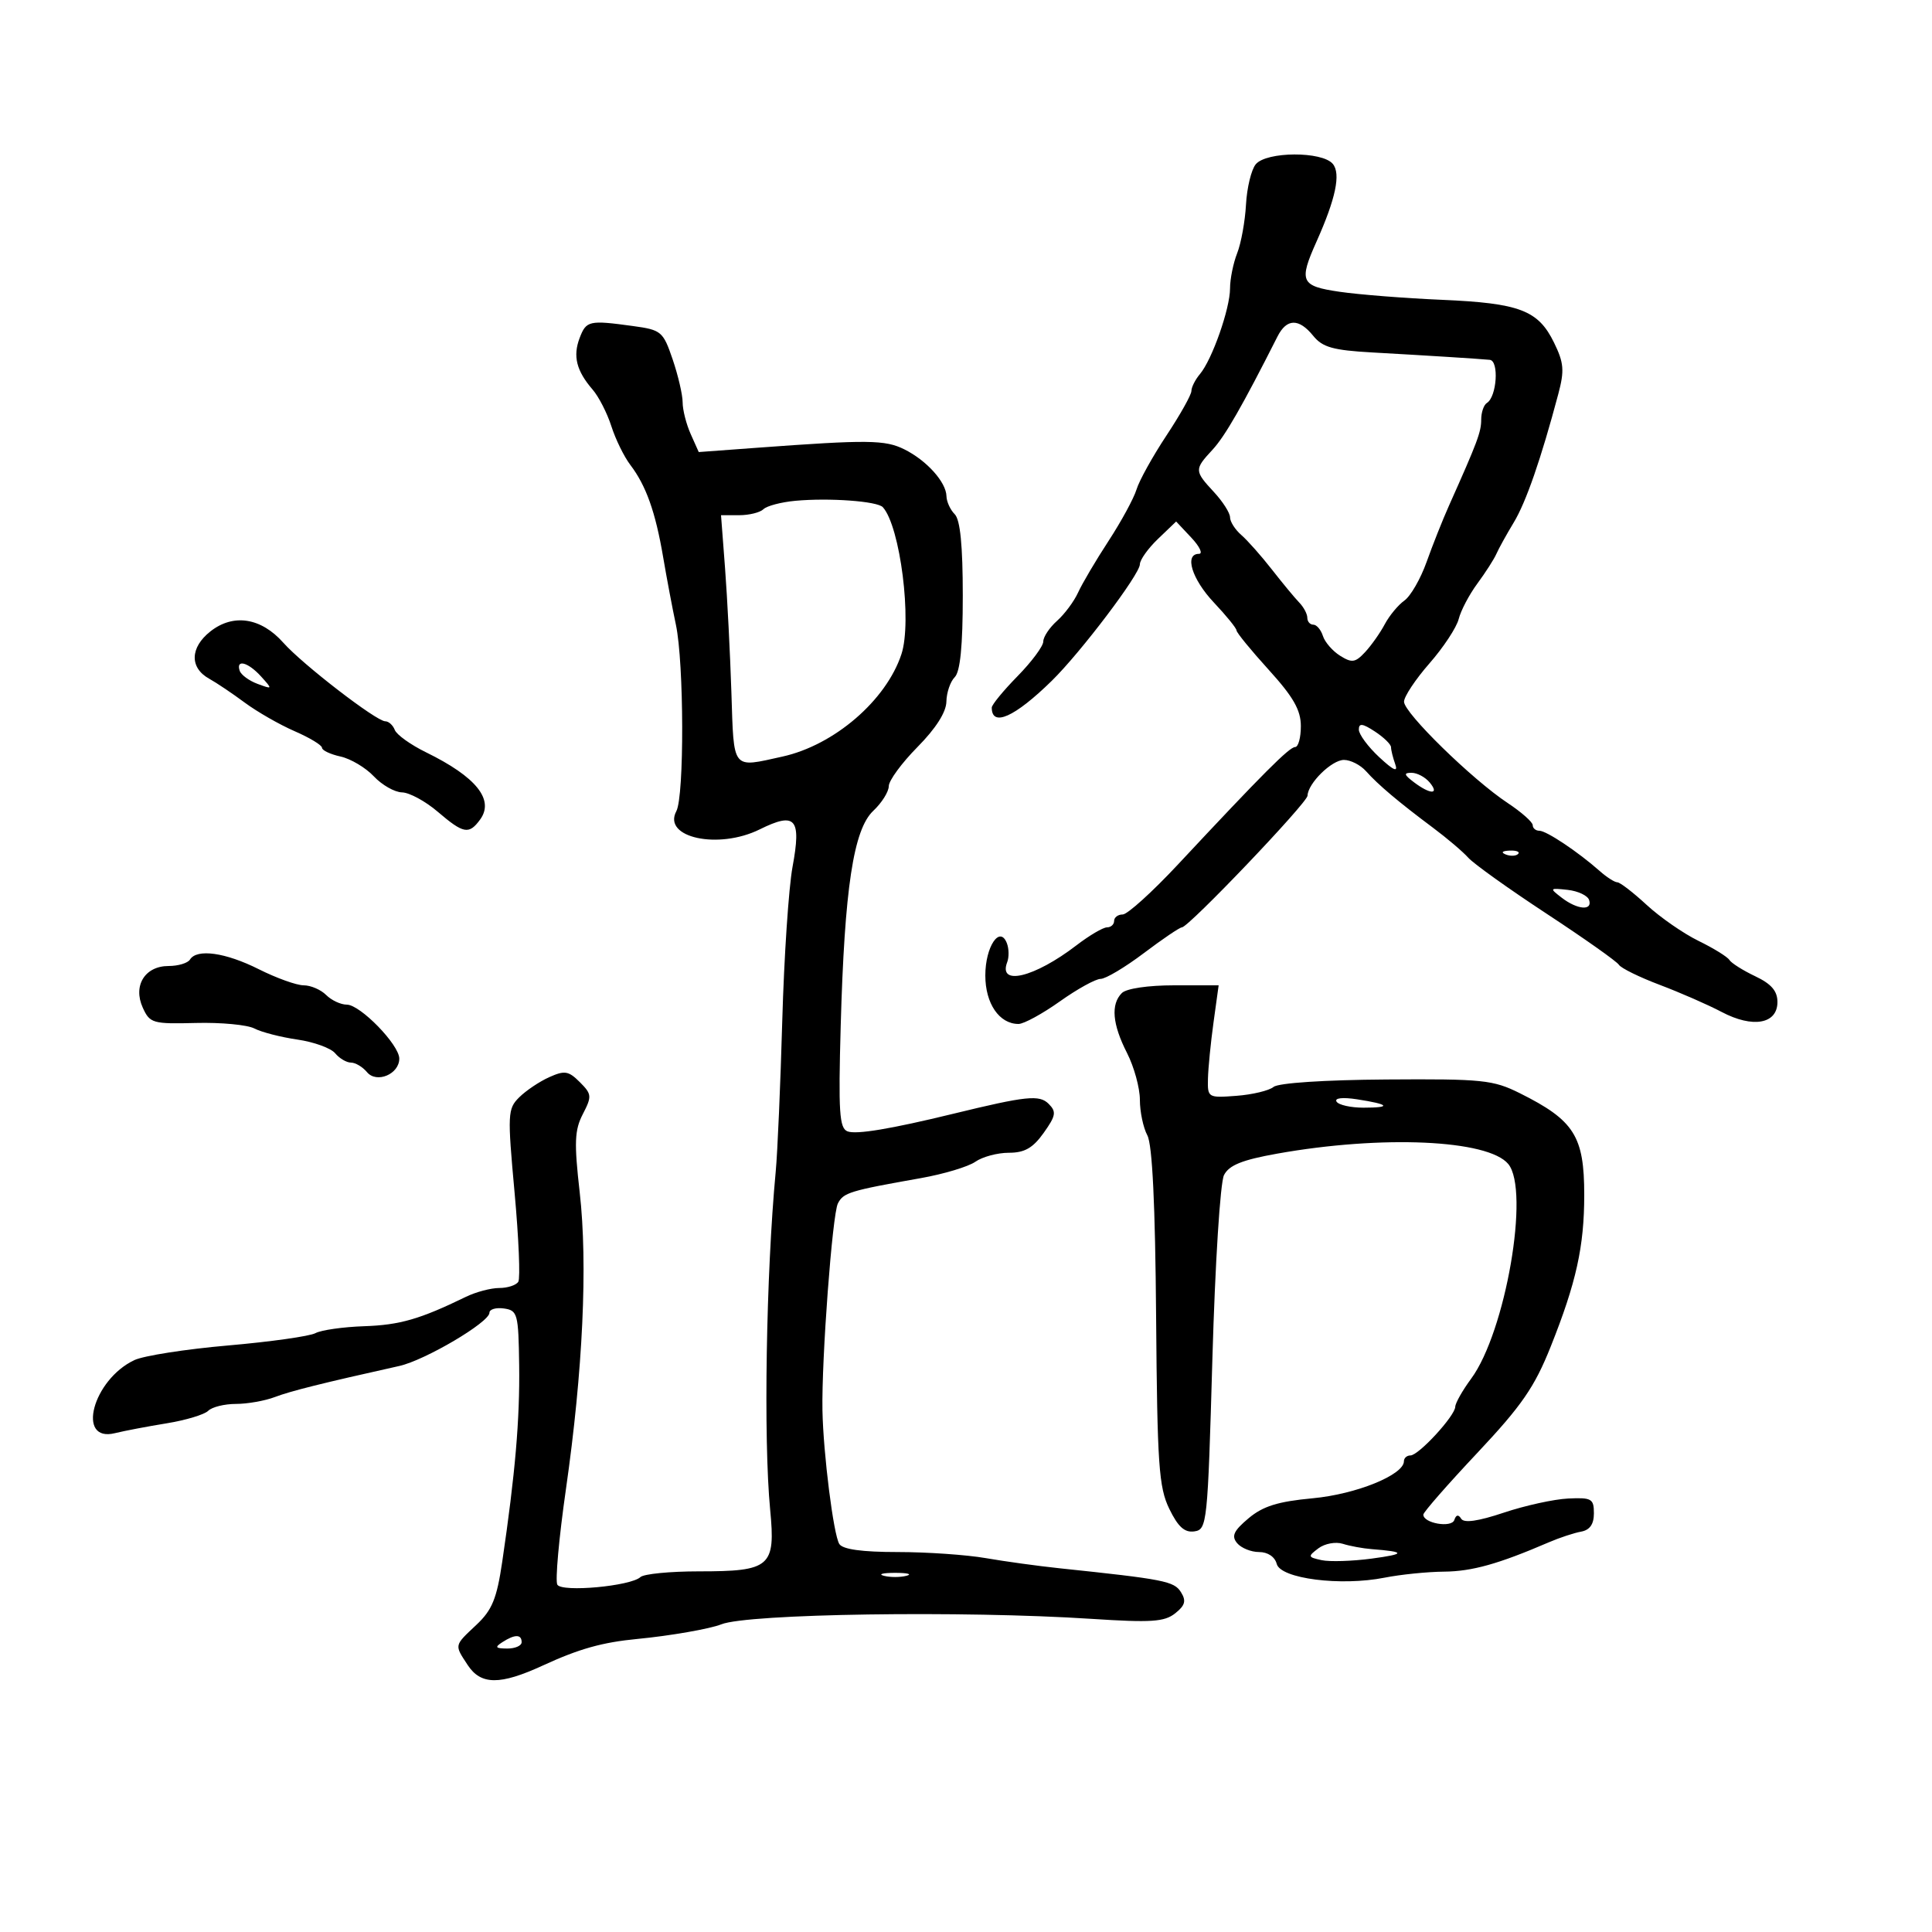 <svg xmlns="http://www.w3.org/2000/svg" width="300" height="300" viewBox="0 0 300 300" version="1.1">
	<path d="M 194.992 25.509 C 194.303 26.340, 193.622 29.152, 193.478 31.759 C 193.334 34.367, 192.718 37.767, 192.108 39.315 C 191.499 40.863, 191 43.323, 191 44.782 C 191 47.919, 188.219 55.837, 186.331 58.079 C 185.599 58.947, 185 60.133, 185 60.715 C 185 61.296, 183.254 64.411, 181.120 67.636 C 178.986 70.861, 176.898 74.625, 176.481 76 C 176.063 77.375, 174.107 80.975, 172.133 84 C 170.159 87.025, 168.033 90.625, 167.409 92 C 166.784 93.375, 165.312 95.357, 164.137 96.405 C 162.961 97.453, 162 98.897, 162 99.615 C 162 100.332, 160.200 102.756, 158 105 C 155.800 107.244, 154 109.438, 154 109.874 C 154 112.951, 157.543 111.370, 163.318 105.716 C 167.807 101.321, 177 89.167, 177 87.627 C 177 86.938, 178.267 85.160, 179.816 83.677 L 182.632 80.979 184.990 83.489 C 186.287 84.870, 186.820 86, 186.174 86 C 183.858 86, 185.064 89.926, 188.500 93.569 C 190.425 95.610, 192.002 97.554, 192.004 97.890 C 192.006 98.225, 194.254 100.975, 197 104 C 200.832 108.222, 201.993 110.255, 201.996 112.750 C 201.998 114.537, 201.599 116, 201.108 116 C 200.207 116, 196.098 120.118, 182.900 134.250 C 178.919 138.512, 175.063 142, 174.331 142 C 173.599 142, 173 142.450, 173 143 C 173 143.550, 172.502 144, 171.894 144 C 171.286 144, 169.148 145.257, 167.144 146.794 C 160.629 151.789, 154.955 153.165, 156.400 149.399 C 156.696 148.629, 156.674 147.314, 156.352 146.474 C 155.257 143.622, 153 146.984, 153 151.467 C 153 155.831, 155.167 159, 158.153 159 C 158.975 159, 161.863 157.425, 164.571 155.500 C 167.278 153.575, 170.129 152, 170.906 152 C 171.683 152, 174.702 150.200, 177.616 148 C 180.530 145.800, 183.188 144, 183.523 144 C 184.555 144, 202.998 124.671, 203.033 123.552 C 203.094 121.631, 206.792 118, 208.688 118 C 209.715 118, 211.257 118.787, 212.115 119.750 C 214.001 121.866, 217.160 124.533, 222.497 128.517 C 224.695 130.158, 227.170 132.261, 227.997 133.191 C 228.824 134.121, 234.293 138.030, 240.152 141.878 C 246.011 145.726, 251.066 149.297, 251.385 149.814 C 251.705 150.331, 254.561 151.735, 257.733 152.933 C 260.905 154.132, 265.230 156.025, 267.345 157.141 C 272.178 159.690, 276 159.008, 276 155.595 C 276 153.878, 275.050 152.777, 272.542 151.587 C 270.641 150.685, 268.838 149.547, 268.537 149.060 C 268.236 148.572, 266.079 147.240, 263.744 146.100 C 261.410 144.960, 257.787 142.446, 255.694 140.514 C 253.601 138.581, 251.549 137, 251.133 137 C 250.717 137, 249.488 136.213, 248.401 135.250 C 245.049 132.282, 240.134 129, 239.040 129 C 238.468 129, 238 128.610, 238 128.133 C 238 127.656, 236.253 126.110, 234.119 124.697 C 228.593 121.041, 217.997 110.683, 218.016 108.956 C 218.024 108.155, 219.803 105.477, 221.969 103.004 C 224.135 100.532, 226.177 97.433, 226.507 96.118 C 226.837 94.803, 228.141 92.326, 229.405 90.613 C 230.670 88.901, 232 86.825, 232.361 86 C 232.722 85.175, 233.934 82.984, 235.054 81.132 C 236.962 77.978, 239.289 71.266, 241.968 61.196 C 242.944 57.527, 242.846 56.346, 241.306 53.196 C 238.850 48.171, 235.970 47.075, 223.863 46.554 C 218.164 46.310, 211.025 45.747, 208 45.305 C 201.965 44.422, 201.647 43.726, 204.434 37.500 C 207.410 30.849, 208.223 26.973, 206.960 25.452 C 205.312 23.467, 196.653 23.508, 194.992 25.509 M 90.003 52.491 C 88.933 55.307, 89.508 57.586, 92.026 60.500 C 92.976 61.600, 94.285 64.159, 94.934 66.188 C 95.583 68.216, 96.906 70.916, 97.874 72.188 C 100.323 75.403, 101.779 79.493, 102.971 86.500 C 103.533 89.800, 104.424 94.525, 104.952 97 C 106.219 102.934, 106.268 123.631, 105.021 125.961 C 102.824 130.066, 111.538 131.967, 117.969 128.786 C 123.545 126.026, 124.458 127.071, 123.063 134.617 C 122.466 137.844, 121.750 148.589, 121.470 158.493 C 121.191 168.397, 120.734 178.931, 120.454 181.902 C 118.961 197.792, 118.538 223.473, 119.590 234.420 C 120.443 243.305, 119.639 244, 108.509 244 C 104.049 244, 99.973 244.399, 99.450 244.886 C 97.938 246.296, 87.289 247.277, 86.546 246.075 C 86.191 245.500, 86.788 238.836, 87.874 231.265 C 90.516 212.832, 91.283 196.329, 90.017 185.154 C 89.139 177.404, 89.216 175.482, 90.504 172.992 C 91.927 170.240, 91.894 169.894, 90.032 168.032 C 88.285 166.285, 87.678 166.187, 85.278 167.265 C 83.765 167.944, 81.672 169.349, 80.626 170.388 C 78.826 172.175, 78.787 172.962, 79.902 185.168 C 80.550 192.259, 80.811 198.497, 80.481 199.031 C 80.152 199.564, 78.820 200, 77.522 200 C 76.224 200, 73.888 200.620, 72.331 201.378 C 65.208 204.844, 62.093 205.744, 56.557 205.933 C 53.289 206.044, 49.878 206.530, 48.978 207.012 C 48.077 207.494, 41.973 208.354, 35.412 208.924 C 28.852 209.494, 22.305 210.516, 20.863 211.197 C 14.399 214.247, 11.799 224.034, 17.848 222.541 C 19.307 222.181, 22.922 221.493, 25.882 221.012 C 28.841 220.531, 31.744 219.656, 32.332 219.068 C 32.919 218.481, 34.856 218, 36.635 218 C 38.414 218, 41.130 217.521, 42.670 216.935 C 45.147 215.994, 50.022 214.776, 62 212.109 C 66.008 211.217, 76 205.318, 76 203.845 C 76 203.304, 77.013 203.005, 78.250 203.180 C 80.371 203.482, 80.507 203.987, 80.616 212 C 80.730 220.391, 80.003 228.832, 77.988 242.500 C 77.141 248.244, 76.421 250.003, 73.978 252.301 C 70.494 255.577, 70.540 255.368, 72.615 258.535 C 74.667 261.667, 77.635 261.686, 84.312 258.610 C 89.919 256.027, 93.527 255.015, 99 254.492 C 104.044 254.009, 110.261 252.926, 112 252.226 C 116.109 250.573, 149.590 250.078, 169.500 251.376 C 178.749 251.979, 180.815 251.843, 182.478 250.520 C 184.034 249.282, 184.225 248.578, 183.373 247.223 C 182.308 245.528, 180.795 245.231, 164.500 243.518 C 161.200 243.171, 156.055 242.463, 153.066 241.944 C 150.078 241.425, 143.917 241, 139.375 241 C 133.858 241, 130.856 240.585, 130.328 239.750 C 129.427 238.325, 127.837 225.723, 127.710 219 C 127.560 211.097, 129.242 188.559, 130.109 186.868 C 130.969 185.188, 131.920 184.898, 142.979 182.940 C 146.543 182.309, 150.356 181.164, 151.452 180.396 C 152.548 179.628, 154.889 179, 156.654 179 C 159.099 179, 160.388 178.265, 162.061 175.915 C 163.961 173.246, 164.065 172.637, 162.835 171.406 C 161.394 169.965, 159.406 170.172, 148 172.950 C 138.319 175.308, 132.963 176.200, 131.606 175.679 C 130.333 175.191, 130.172 172.704, 130.544 159.302 C 131.138 137.933, 132.524 128.796, 135.611 125.895 C 136.925 124.661, 138.004 122.942, 138.008 122.076 C 138.013 121.209, 140.017 118.475, 142.463 116 C 145.318 113.110, 146.925 110.588, 146.955 108.950 C 146.980 107.547, 147.563 105.837, 148.250 105.150 C 149.104 104.296, 149.500 100.287, 149.500 92.500 C 149.500 84.713, 149.104 80.704, 148.250 79.850 C 147.563 79.162, 146.985 77.902, 146.967 77.050 C 146.920 74.867, 143.904 71.509, 140.440 69.782 C 137.444 68.288, 134.790 68.259, 117.500 69.532 L 108.500 70.195 107.250 67.398 C 106.563 65.860, 106 63.646, 106 62.479 C 106 61.311, 105.302 58.309, 104.450 55.807 C 102.971 51.466, 102.690 51.229, 98.310 50.629 C 91.464 49.691, 91.031 49.787, 90.003 52.491 M 198.366 52.258 C 192.899 63.069, 190.216 67.743, 188.274 69.839 C 185.438 72.899, 185.445 73.109, 188.500 76.405 C 189.875 77.889, 191 79.655, 191 80.329 C 191 81.004, 191.787 82.239, 192.750 83.074 C 193.713 83.909, 195.850 86.321, 197.500 88.435 C 199.150 90.549, 201.063 92.858, 201.750 93.568 C 202.438 94.277, 203 95.339, 203 95.929 C 203 96.518, 203.420 97, 203.933 97 C 204.446 97, 205.116 97.789, 205.421 98.752 C 205.727 99.716, 206.930 101.100, 208.095 101.827 C 209.926 102.971, 210.450 102.895, 211.971 101.262 C 212.938 100.223, 214.312 98.277, 215.023 96.937 C 215.735 95.597, 217.108 93.938, 218.075 93.252 C 219.042 92.565, 220.594 89.865, 221.524 87.252 C 222.455 84.638, 224.020 80.700, 225.004 78.500 C 229.432 68.596, 230 67.078, 230 65.158 C 230 64.036, 230.398 62.872, 230.885 62.571 C 232.428 61.618, 232.798 56.014, 231.327 55.875 C 229.453 55.698, 221.768 55.216, 213.086 54.729 C 207 54.388, 205.360 53.927, 203.926 52.157 C 201.689 49.394, 199.797 49.429, 198.366 52.258 M 123.500 77.764 C 121.300 77.967, 119.073 78.554, 118.550 79.067 C 118.027 79.580, 116.331 80, 114.780 80 L 111.960 80 112.587 88.250 C 112.931 92.787, 113.374 101.450, 113.570 107.500 C 113.968 119.732, 113.572 119.233, 121.500 117.481 C 129.538 115.704, 137.603 108.763, 139.973 101.583 C 141.651 96.497, 139.786 81.742, 137.087 78.758 C 136.243 77.825, 128.766 77.278, 123.500 77.764 M 32.680 98.037 C 29.493 100.544, 29.415 103.697, 32.496 105.398 C 33.594 106.004, 36.069 107.668, 37.996 109.096 C 39.923 110.524, 43.413 112.524, 45.750 113.539 C 48.087 114.554, 50 115.713, 50 116.113 C 50 116.513, 51.293 117.125, 52.874 117.472 C 54.455 117.820, 56.784 119.205, 58.049 120.552 C 59.314 121.898, 61.283 123.018, 62.424 123.041 C 63.566 123.063, 66.058 124.413, 67.962 126.041 C 71.977 129.472, 72.820 129.629, 74.549 127.264 C 76.800 124.185, 73.948 120.635, 66.160 116.821 C 63.773 115.652, 61.588 114.089, 61.303 113.348 C 61.019 112.606, 60.350 112, 59.817 112 C 58.437 112, 46.977 103.166, 44 99.807 C 40.546 95.909, 36.241 95.236, 32.680 98.037 M 37.218 104.154 C 37.430 104.789, 38.677 105.706, 39.991 106.192 C 42.339 107.061, 42.348 107.042, 40.534 105.038 C 38.527 102.820, 36.602 102.307, 37.218 104.154 M 211 113.290 C 211 114.025, 212.419 115.948, 214.154 117.563 C 216.394 119.648, 217.119 119.969, 216.654 118.668 C 216.294 117.661, 216 116.475, 216 116.033 C 216 115.591, 214.875 114.493, 213.500 113.592 C 211.565 112.324, 211 112.256, 211 113.290 M 219.559 121.468 C 222.098 123.389, 223.584 123.408, 222 121.500 C 221.315 120.675, 220.049 120, 219.186 120 C 217.931 120, 218.005 120.293, 219.559 121.468 M 233.813 132.683 C 234.534 132.972, 235.397 132.936, 235.729 132.604 C 236.061 132.272, 235.471 132.036, 234.417 132.079 C 233.252 132.127, 233.015 132.364, 233.813 132.683 M 242.500 139.396 C 244.928 141.266, 247.319 141.465, 246.756 139.750 C 246.530 139.063, 245.030 138.355, 243.423 138.178 C 240.607 137.868, 240.573 137.913, 242.500 139.396 M 29.500 149 C 29.160 149.550, 27.667 150, 26.182 150 C 22.499 150, 20.612 153.055, 22.176 156.486 C 23.271 158.890, 23.721 159.018, 30.418 158.846 C 34.313 158.745, 38.401 159.131, 39.501 159.703 C 40.600 160.276, 43.601 161.049, 46.168 161.421 C 48.736 161.793, 51.378 162.751, 52.041 163.549 C 52.703 164.347, 53.810 165, 54.500 165 C 55.190 165, 56.307 165.666, 56.983 166.479 C 58.475 168.277, 62 166.801, 62 164.379 C 62 162.233, 55.938 156, 53.851 156 C 52.912 156, 51.468 155.325, 50.643 154.500 C 49.818 153.675, 48.248 153, 47.154 153 C 46.059 153, 42.924 151.875, 40.187 150.500 C 35.014 147.902, 30.565 147.277, 29.500 149 M 174.200 154.200 C 172.457 155.943, 172.723 159.035, 175 163.500 C 176.100 165.658, 177 168.932, 177 170.777 C 177 172.622, 177.521 175.106, 178.159 176.296 C 178.935 177.747, 179.384 187.042, 179.520 204.480 C 179.700 227.466, 179.939 230.942, 181.567 234.293 C 182.931 237.097, 183.944 238.009, 185.456 237.793 C 187.434 237.509, 187.525 236.643, 188.259 211 C 188.685 196.149, 189.478 183.604, 190.064 182.463 C 190.853 180.926, 192.878 180.109, 198.305 179.140 C 214.596 176.229, 231.069 176.966, 234.200 180.744 C 237.590 184.834, 233.786 206.836, 228.435 214.088 C 227.096 215.904, 225.987 217.864, 225.971 218.444 C 225.931 219.869, 220.286 226, 219.014 226 C 218.456 226, 218 226.406, 218 226.901 C 218 229.016, 210.595 232.024, 203.841 232.651 C 198.427 233.155, 196.110 233.878, 193.866 235.766 C 191.558 237.708, 191.185 238.518, 192.094 239.613 C 192.727 240.376, 194.262 241, 195.506 241 C 196.862 241, 197.960 241.738, 198.249 242.843 C 198.849 245.137, 208.191 246.328, 215 244.979 C 217.475 244.488, 221.628 244.068, 224.230 244.044 C 228.586 244.003, 232.676 242.858, 240.500 239.489 C 242.150 238.779, 244.400 238.034, 245.500 237.835 C 246.867 237.587, 247.500 236.685, 247.500 234.986 C 247.500 232.721, 247.145 232.517, 243.500 232.690 C 241.300 232.795, 236.810 233.781, 233.522 234.881 C 229.523 236.220, 227.329 236.533, 226.893 235.828 C 226.462 235.130, 226.102 235.195, 225.827 236.020 C 225.401 237.297, 220.984 236.528, 221.017 235.183 C 221.026 234.807, 224.795 230.500, 229.392 225.612 C 236.291 218.275, 238.280 215.395, 240.788 209.112 C 244.761 199.158, 246 193.556, 246 185.544 C 246 176.416, 244.451 173.970, 236 169.754 C 231.856 167.686, 230.216 167.517, 215.262 167.622 C 205.663 167.689, 198.508 168.161, 197.762 168.776 C 197.068 169.349, 194.475 169.971, 192 170.158 C 187.578 170.494, 187.501 170.448, 187.570 167.500 C 187.609 165.850, 187.998 161.912, 188.436 158.750 L 189.230 153 182.315 153 C 178.270 153, 174.902 153.498, 174.200 154.200 M 207.537 171.059 C 207.856 171.577, 209.741 172, 211.726 172 C 216.152 172, 215.749 171.476, 210.728 170.701 C 208.478 170.354, 207.190 170.498, 207.537 171.059 M 204.718 240.424 C 203.046 241.684, 203.077 241.798, 205.218 242.260 C 206.473 242.532, 209.975 242.422, 213 242.018 C 218.304 241.308, 218.304 240.958, 213 240.549 C 211.625 240.443, 209.600 240.070, 208.500 239.719 C 207.399 239.368, 205.699 239.685, 204.718 240.424 M 137.250 244.689 C 138.213 244.941, 139.787 244.941, 140.750 244.689 C 141.713 244.438, 140.925 244.232, 139 244.232 C 137.075 244.232, 136.287 244.438, 137.250 244.689 M 78 255 C 76.787 255.784, 76.931 255.972, 78.750 255.985 C 79.987 255.993, 81 255.550, 81 255 C 81 253.747, 79.939 253.747, 78 255" stroke="none" fill="black" fill-rule="evenodd"/>
</svg>